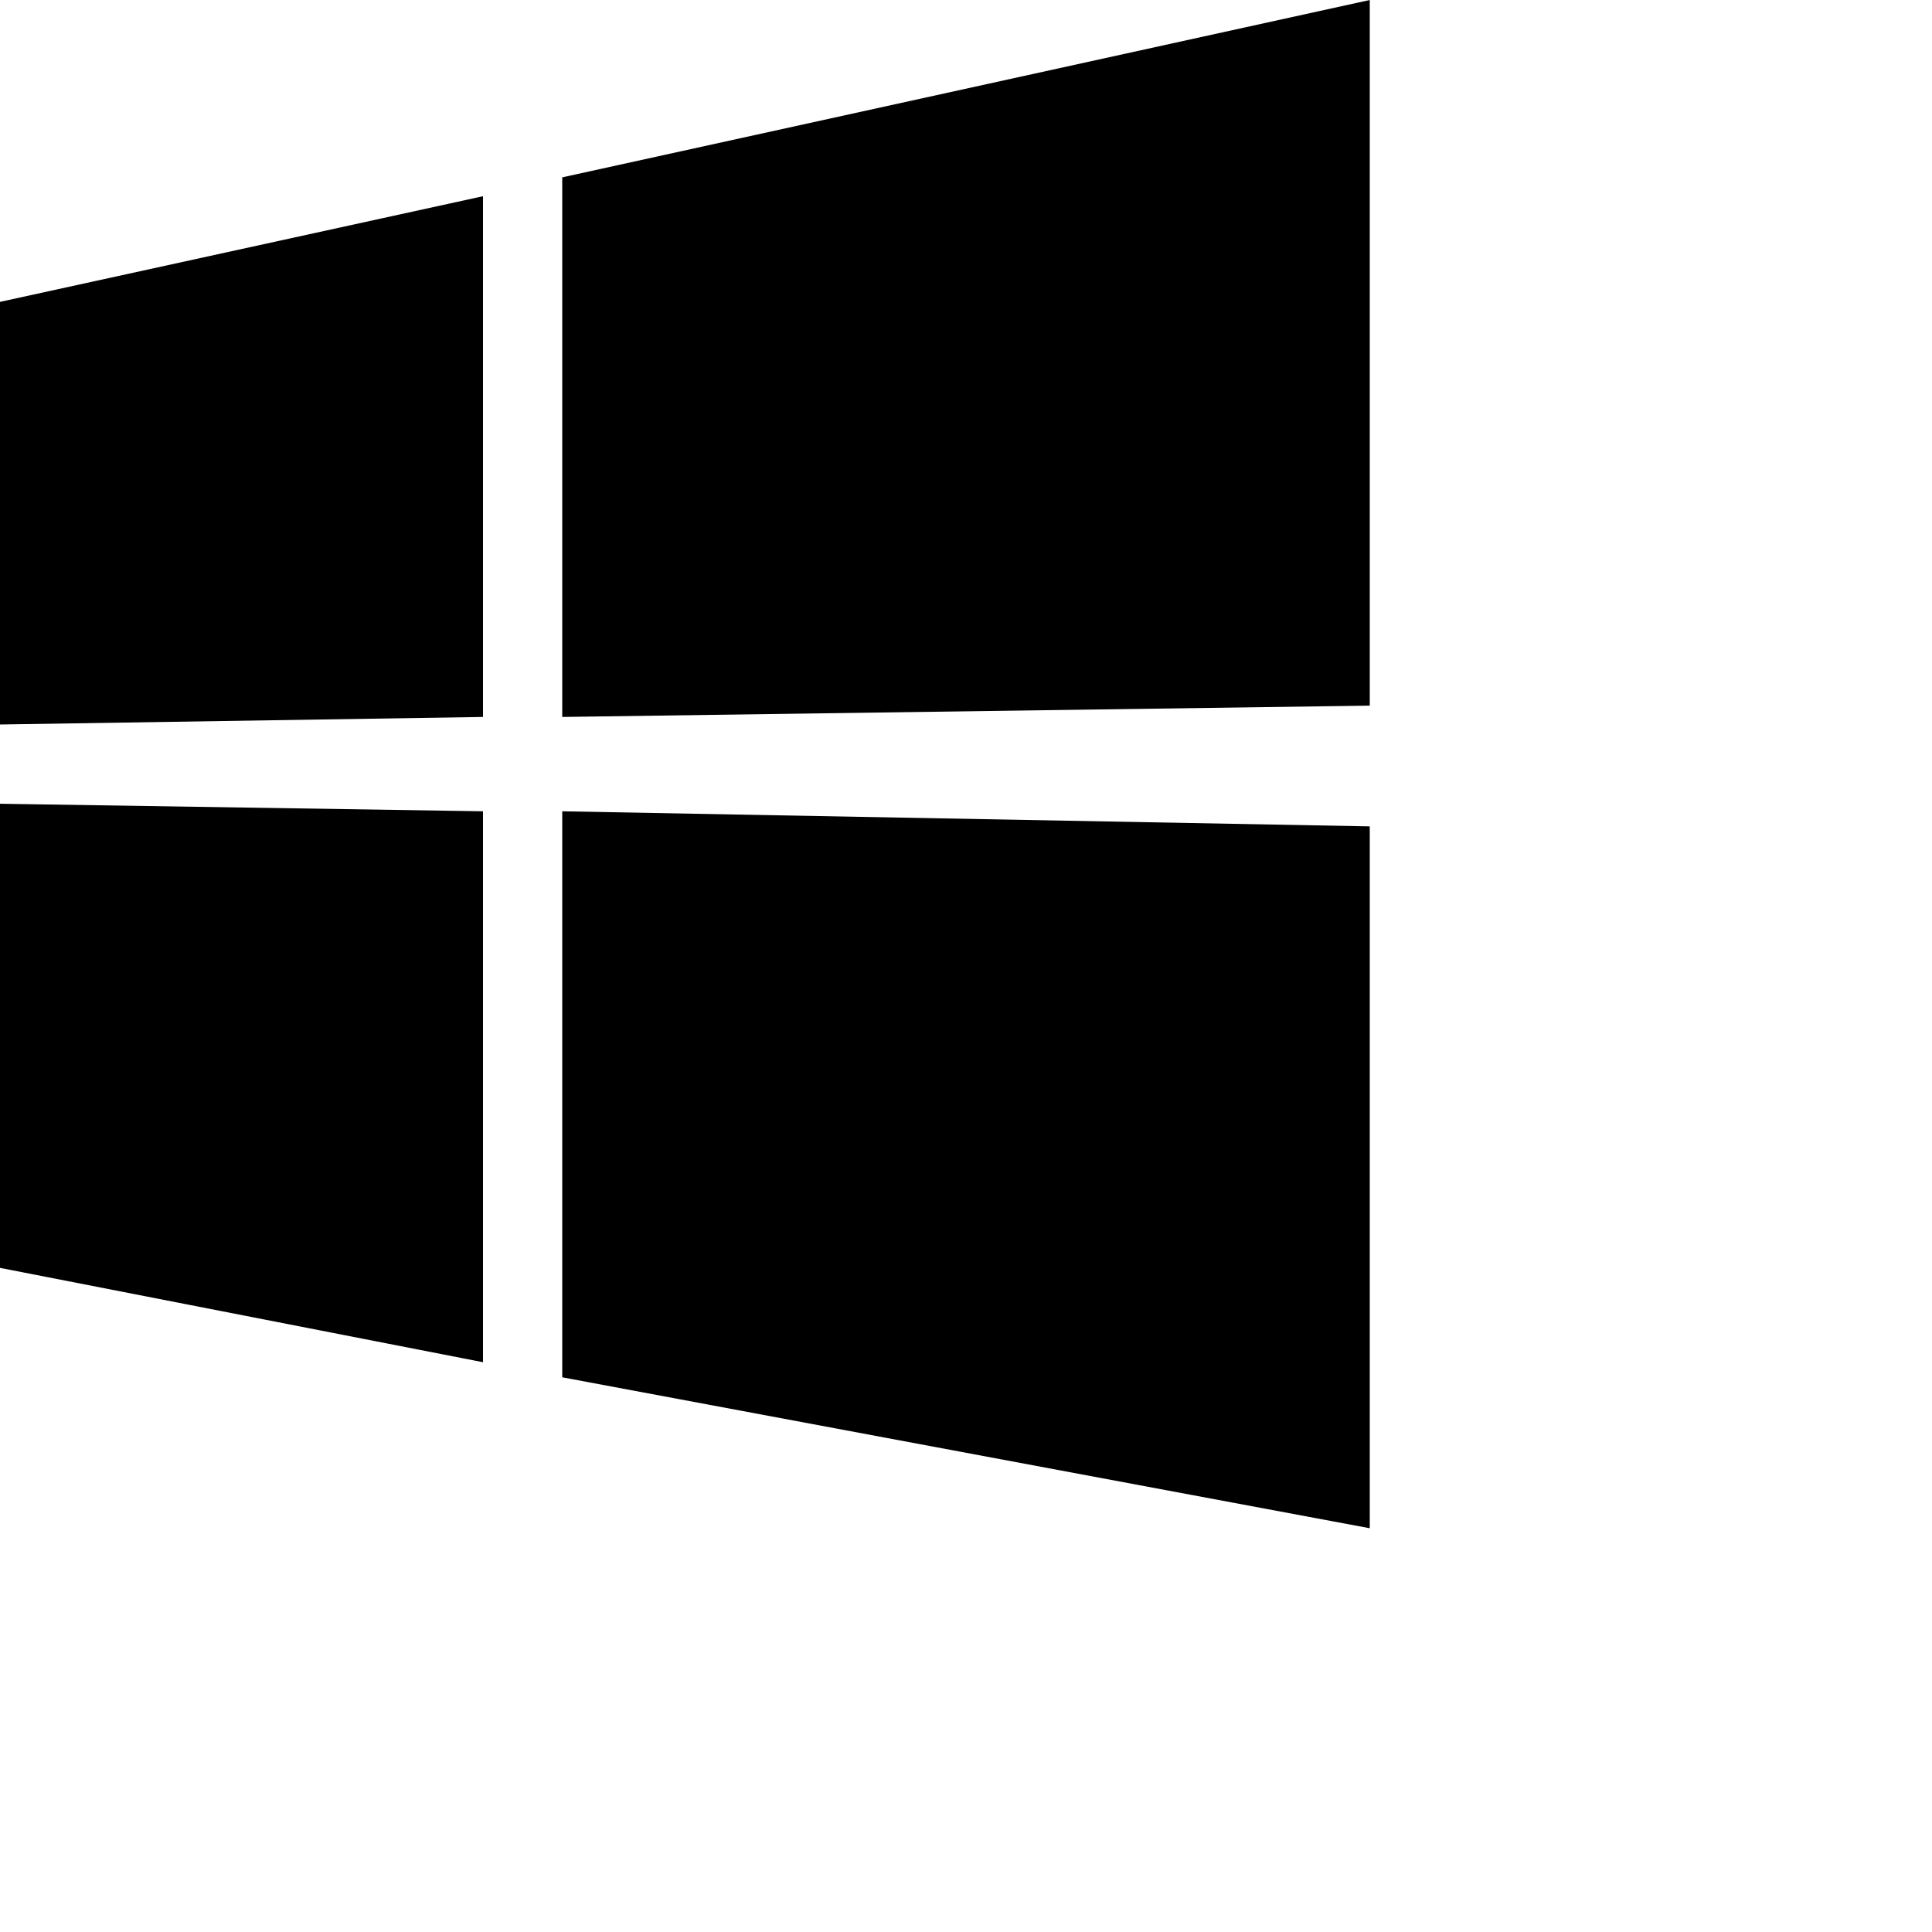 <svg xmlns="http://www.w3.org/2000/svg" version="1.1" viewBox="0 0 512 512" fill="currentColor"><path fill="currentColor" d="M0 192V80l128-28v138zM363 0v187l-214 3V47zM0 213l128 2v146L0 336zm363 6v186l-214-40V215z"/></svg>